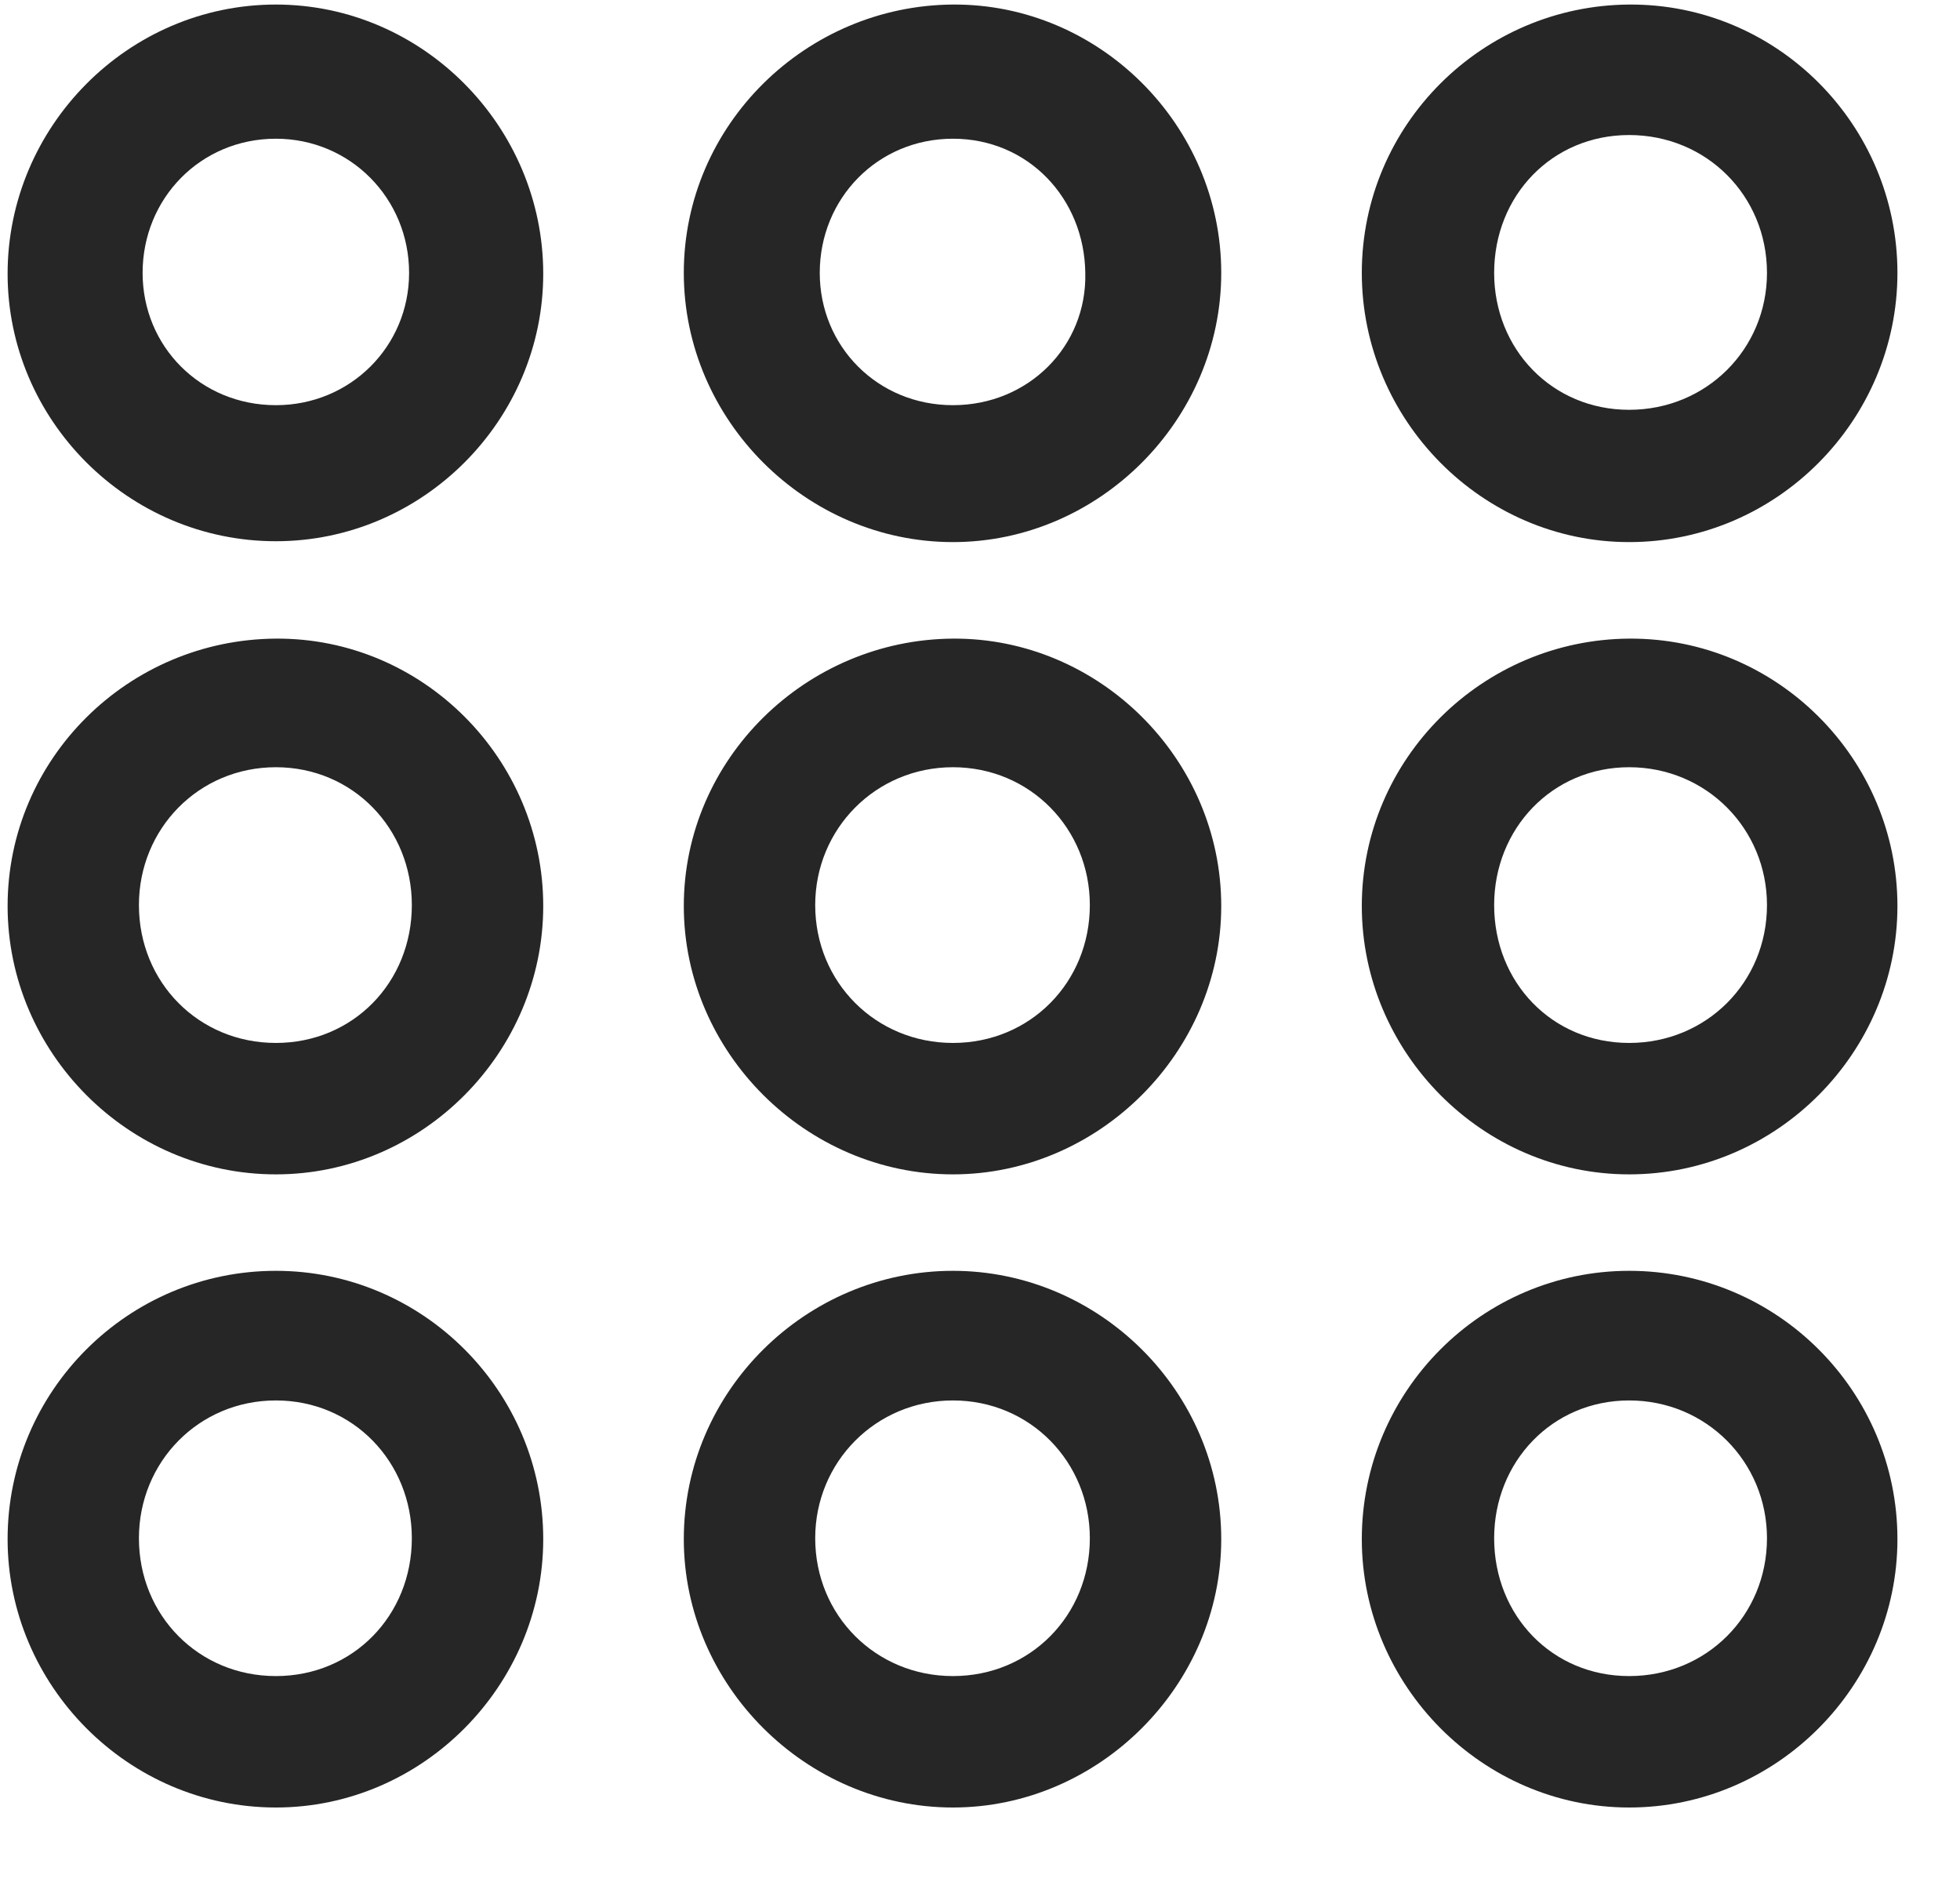 <svg width="25" height="24" viewBox="0 0 25 24" fill="none" xmlns="http://www.w3.org/2000/svg">
<g clip-path="url(#clip0_2207_6147)">
<path d="M20.78 23.05C22.667 23.05 24.202 21.491 24.202 19.628C24.202 17.741 22.667 16.206 20.78 16.206C18.905 16.206 17.37 17.741 17.37 19.628C17.37 21.491 18.905 23.05 20.78 23.05ZM20.78 21.374C19.796 21.374 19.058 20.601 19.058 19.616C19.058 18.644 19.796 17.859 20.78 17.859C21.765 17.859 22.538 18.644 22.538 19.616C22.538 20.601 21.765 21.374 20.78 21.374Z" fill="black" fill-opacity="0.85"/>
<path d="M12.155 23.05C14.019 23.05 15.577 21.491 15.577 19.628C15.577 17.741 14.019 16.206 12.155 16.206C10.28 16.206 8.722 17.741 8.722 19.628C8.722 21.491 10.28 23.05 12.155 23.05ZM12.155 21.374C11.171 21.374 10.398 20.601 10.398 19.616C10.398 18.644 11.171 17.859 12.155 17.859C13.14 17.859 13.901 18.644 13.901 19.616C13.901 20.601 13.14 21.374 12.155 21.374Z" fill="black" fill-opacity="0.85"/>
<path d="M3.519 23.05C5.394 23.05 6.929 21.491 6.929 19.628C6.929 17.741 5.394 16.206 3.519 16.206C1.632 16.206 0.097 17.741 0.097 19.628C0.097 21.491 1.632 23.05 3.519 23.05ZM3.519 21.374C2.534 21.374 1.772 20.601 1.772 19.616C1.772 18.644 2.534 17.859 3.519 17.859C4.503 17.859 5.253 18.644 5.253 19.616C5.253 20.601 4.503 21.374 3.519 21.374Z" fill="black" fill-opacity="0.85"/>
<path d="M20.78 14.976C22.667 14.976 24.202 13.417 24.202 11.554C24.202 9.679 22.667 8.132 20.78 8.144C18.905 8.156 17.37 9.679 17.37 11.554C17.37 13.417 18.905 14.976 20.78 14.976ZM20.78 13.3C19.796 13.3 19.058 12.527 19.058 11.542C19.058 10.569 19.796 9.784 20.78 9.784C21.765 9.784 22.538 10.569 22.538 11.542C22.538 12.527 21.765 13.3 20.78 13.3Z" fill="black" fill-opacity="0.85"/>
<path d="M12.155 14.976C14.019 14.976 15.577 13.417 15.577 11.554C15.577 9.679 14.019 8.132 12.155 8.144C10.28 8.156 8.722 9.679 8.722 11.554C8.722 13.417 10.28 14.976 12.155 14.976ZM12.155 13.3C11.171 13.3 10.398 12.527 10.398 11.542C10.398 10.569 11.171 9.784 12.155 9.784C13.14 9.784 13.901 10.569 13.901 11.542C13.901 12.527 13.14 13.3 12.155 13.3Z" fill="black" fill-opacity="0.85"/>
<path d="M3.519 14.976C5.394 14.976 6.929 13.417 6.929 11.554C6.929 9.679 5.394 8.132 3.519 8.144C1.632 8.156 0.097 9.679 0.097 11.554C0.097 13.417 1.632 14.976 3.519 14.976ZM3.519 13.3C2.534 13.3 1.772 12.527 1.772 11.542C1.772 10.569 2.534 9.784 3.519 9.784C4.503 9.784 5.253 10.569 5.253 11.542C5.253 12.527 4.503 13.3 3.519 13.3Z" fill="black" fill-opacity="0.85"/>
<path d="M20.78 6.913C22.667 6.913 24.202 5.355 24.202 3.48C24.202 1.593 22.667 0.046 20.78 0.058C18.905 0.07 17.37 1.593 17.37 3.48C17.37 5.355 18.905 6.913 20.78 6.913ZM20.78 5.226C19.796 5.226 19.058 4.452 19.058 3.48C19.058 2.495 19.796 1.722 20.78 1.722C21.765 1.722 22.538 2.495 22.538 3.48C22.538 4.452 21.765 5.226 20.78 5.226Z" fill="black" fill-opacity="0.85"/>
<path d="M12.155 6.913C14.019 6.913 15.577 5.355 15.577 3.48C15.577 1.593 14.019 0.046 12.155 0.058C10.28 0.07 8.722 1.593 8.722 3.48C8.722 5.355 10.28 6.913 12.155 6.913ZM12.155 5.167C11.194 5.167 10.456 4.417 10.456 3.48C10.456 2.531 11.194 1.769 12.155 1.769C13.116 1.769 13.831 2.531 13.843 3.48C13.866 4.417 13.116 5.167 12.155 5.167Z" fill="black" fill-opacity="0.85"/>
<path d="M3.519 6.902C5.394 6.902 6.929 5.355 6.929 3.491C6.929 1.616 5.394 0.058 3.519 0.058C1.632 0.058 0.097 1.616 0.097 3.491C0.097 5.355 1.632 6.902 3.519 6.902ZM3.519 5.167C2.558 5.167 1.819 4.417 1.819 3.48C1.819 2.531 2.558 1.769 3.519 1.769C4.468 1.769 5.218 2.531 5.218 3.48C5.218 4.417 4.468 5.167 3.519 5.167Z" fill="black" fill-opacity="0.85"/>
</g>
<defs>
<clipPath id="clip0_2207_6147">
<rect width="24.105" height="23.004" fill="white" transform="translate(0.097 0.046)"/>
</clipPath>
</defs>
</svg>
